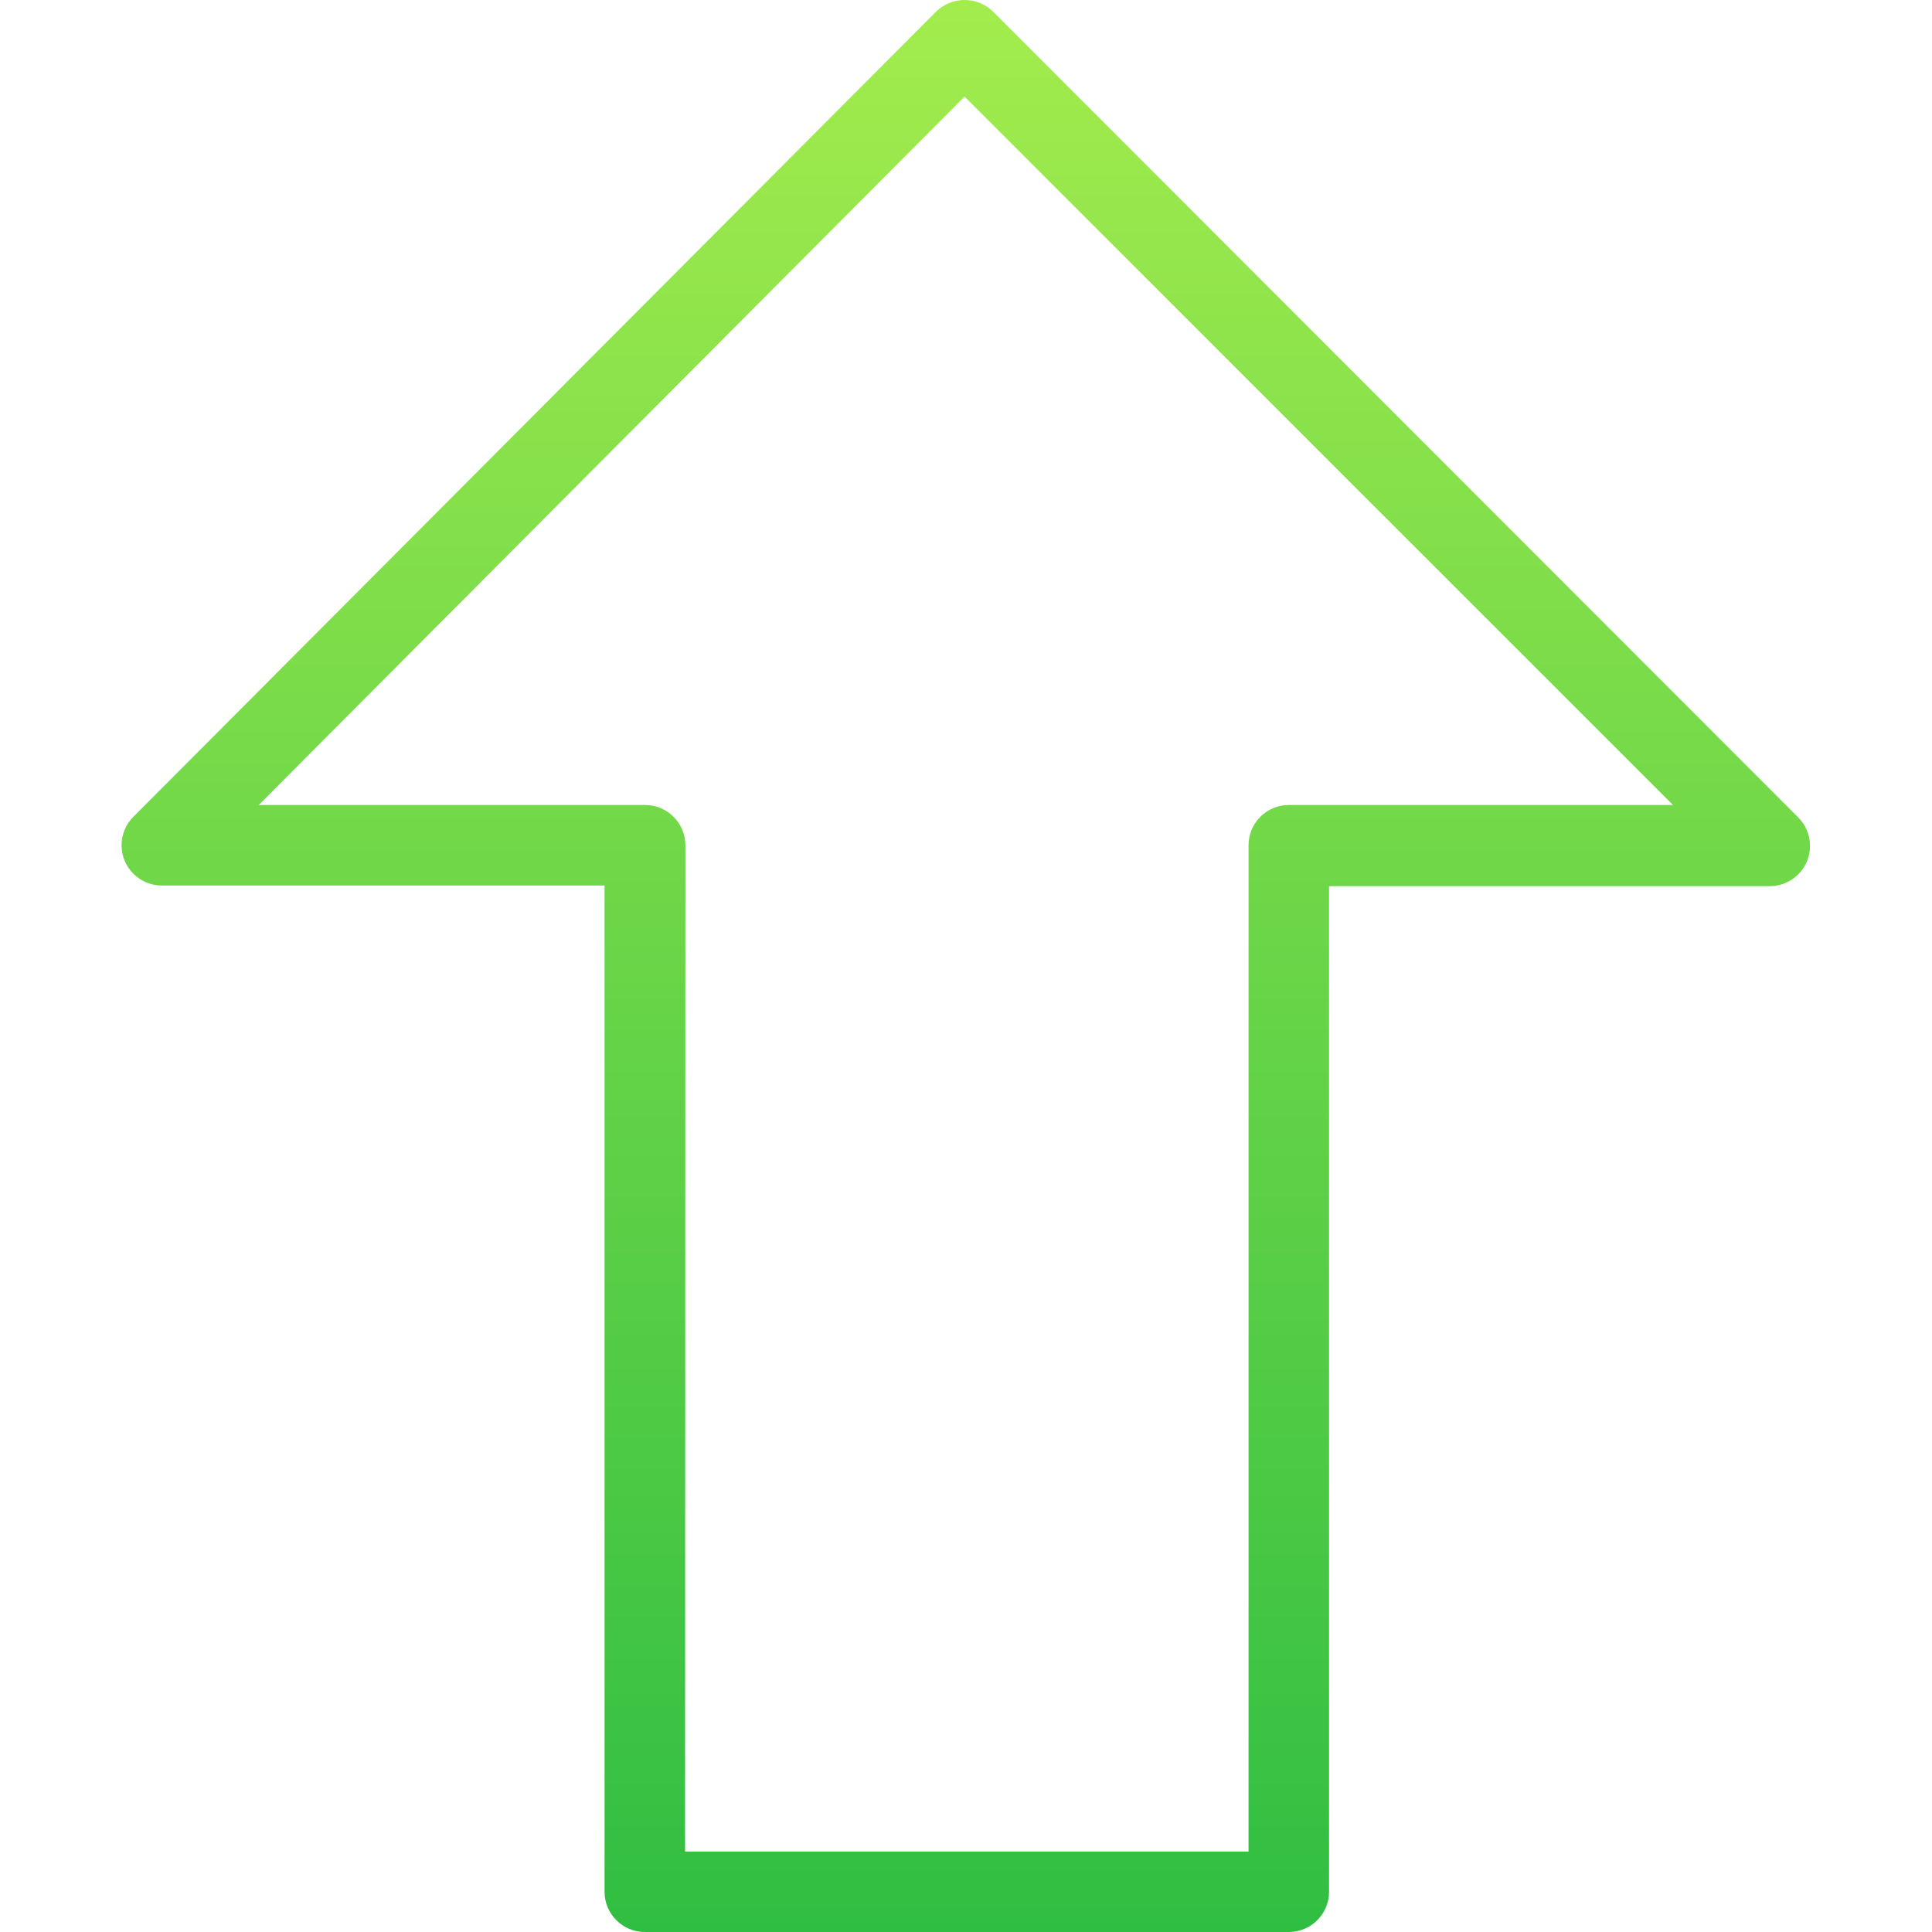 <?xml version="1.0" encoding="utf-8"?>
<svg version="1.1" id="Capa_1" x="0px" y="0px" viewBox="0 0 512 512" style="enable-background:new 0 0 512 512;" xmlns="http://www.w3.org/2000/svg">
  <defs>
    <linearGradient id="gradient-2" gradientUnits="userSpaceOnUse" x1="255.947" y1="0" x2="255.947" y2="512">
      <stop offset="0" style="stop-color: rgb(163, 236, 77);"/>
      <stop offset="1" style="stop-color: rgb(48, 190, 66);"/>
    </linearGradient>
  </defs>
  <path style="fill: rgba(255, 193, 7, 0);" d="M 263.211 3.051 C 261.196 1.075 258.481 -0.022 255.659 0 C 252.825 0.001 250.108 1.129 248.107 3.136 L 35.328 216.555 C 31.216 220.773 31.302 227.527 35.52 231.639 C 37.491 233.56 40.128 234.645 42.88 234.667 L 160.213 234.667 L 160.213 501.334 C 160.213 507.225 164.989 512.001 170.88 512.001 L 341.547 512.001 C 347.438 512.001 352.214 507.225 352.214 501.334 L 352.214 234.667 L 469.099 234.667 C 474.99 234.678 479.774 229.91 479.785 224.019 C 479.79 221.179 478.662 218.454 476.651 216.448 L 282.36 22.196 L 263.211 3.051 Z"/>
  <path d="M341.547,512H170.88c-5.891,0-10.667-4.776-10.667-10.667V234.667H42.88c-5.891-0.001-10.666-4.778-10.664-10.669 c0.001-2.822,1.12-5.53,3.112-7.528L248.107,3.051c2.015-1.976,4.73-3.073,7.552-3.051l0,0c2.831-0.005,5.548,1.115,7.552,3.115 l213.333,213.504c4.171,4.16,4.179,10.914,0.019,15.085c-2.006,2.011-4.731,3.139-7.571,3.134H352.214v266.496 C352.214,507.225,347.438,512,341.547,512z M181.547,490.667H330.88V224c0-5.891,4.776-10.667,10.667-10.667h101.803L255.616,25.6 L68.565,213.334h102.4c5.891,0,10.667,4.776,10.667,10.667L181.547,490.667z" style="fill: url(#gradient-2);"/>
  <g/>
  <g/>
  <g/>
  <g/>
  <g/>
  <g/>
  <g/>
  <g/>
  <g/>
  <g/>
  <g/>
  <g/>
  <g/>
  <g/>
  <g/>
</svg>
